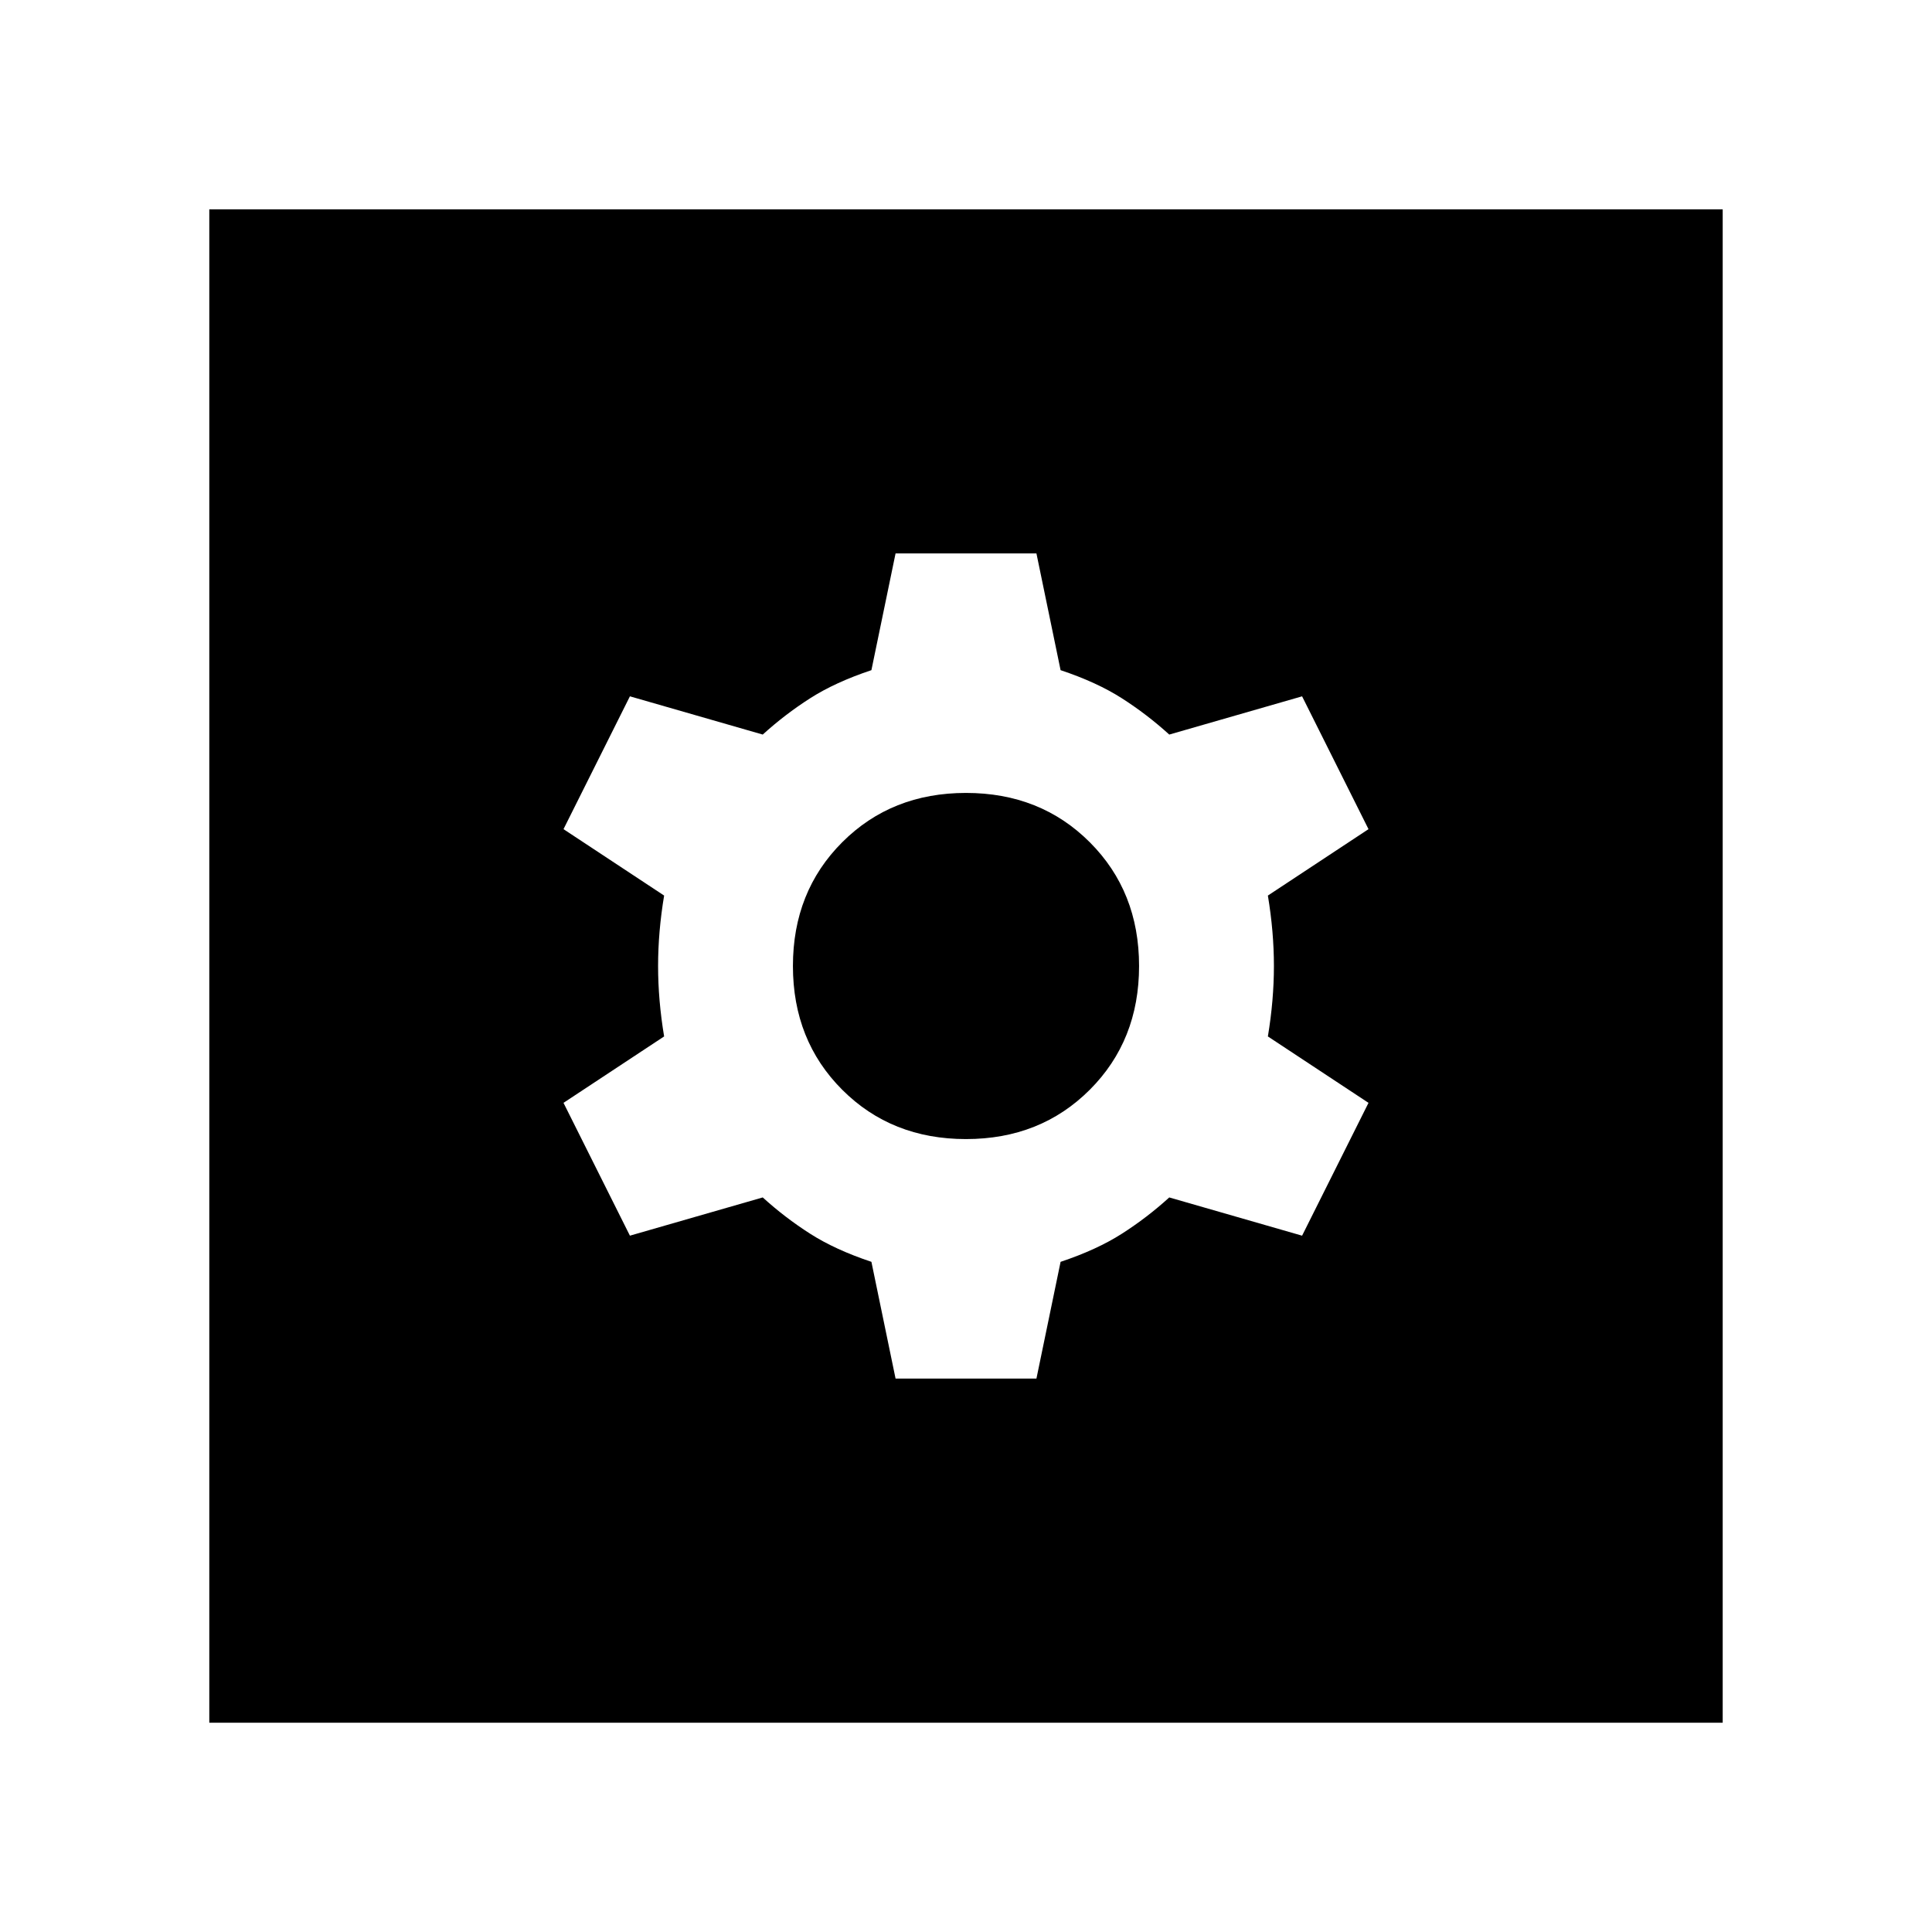 <svg xmlns="http://www.w3.org/2000/svg" height="48" viewBox="0 -960 960 960" width="48"><path d="M445-275h70l12-58q18-6 30.5-14t23.5-18l66 19 33-66-50-33q3-18 3-35t-3-35l50-33-33-66-66 19q-11-10-23.5-18T527-627l-12-58h-70l-12 58q-18 6-30.5 14T379-595l-66-19-33 66 50 33q-3 18-3 35t3 35l-50 33 33 66 66-19q11 10 23.5 18t30.5 14l12 58Zm35-119q-37 0-61.5-24.5T394-480q0-37 24.5-61.5T480-566q37 0 61.5 24.5T566-480q0 37-24.5 61.5T480-394ZM104-104v-752h752v752H104Z"/></svg>